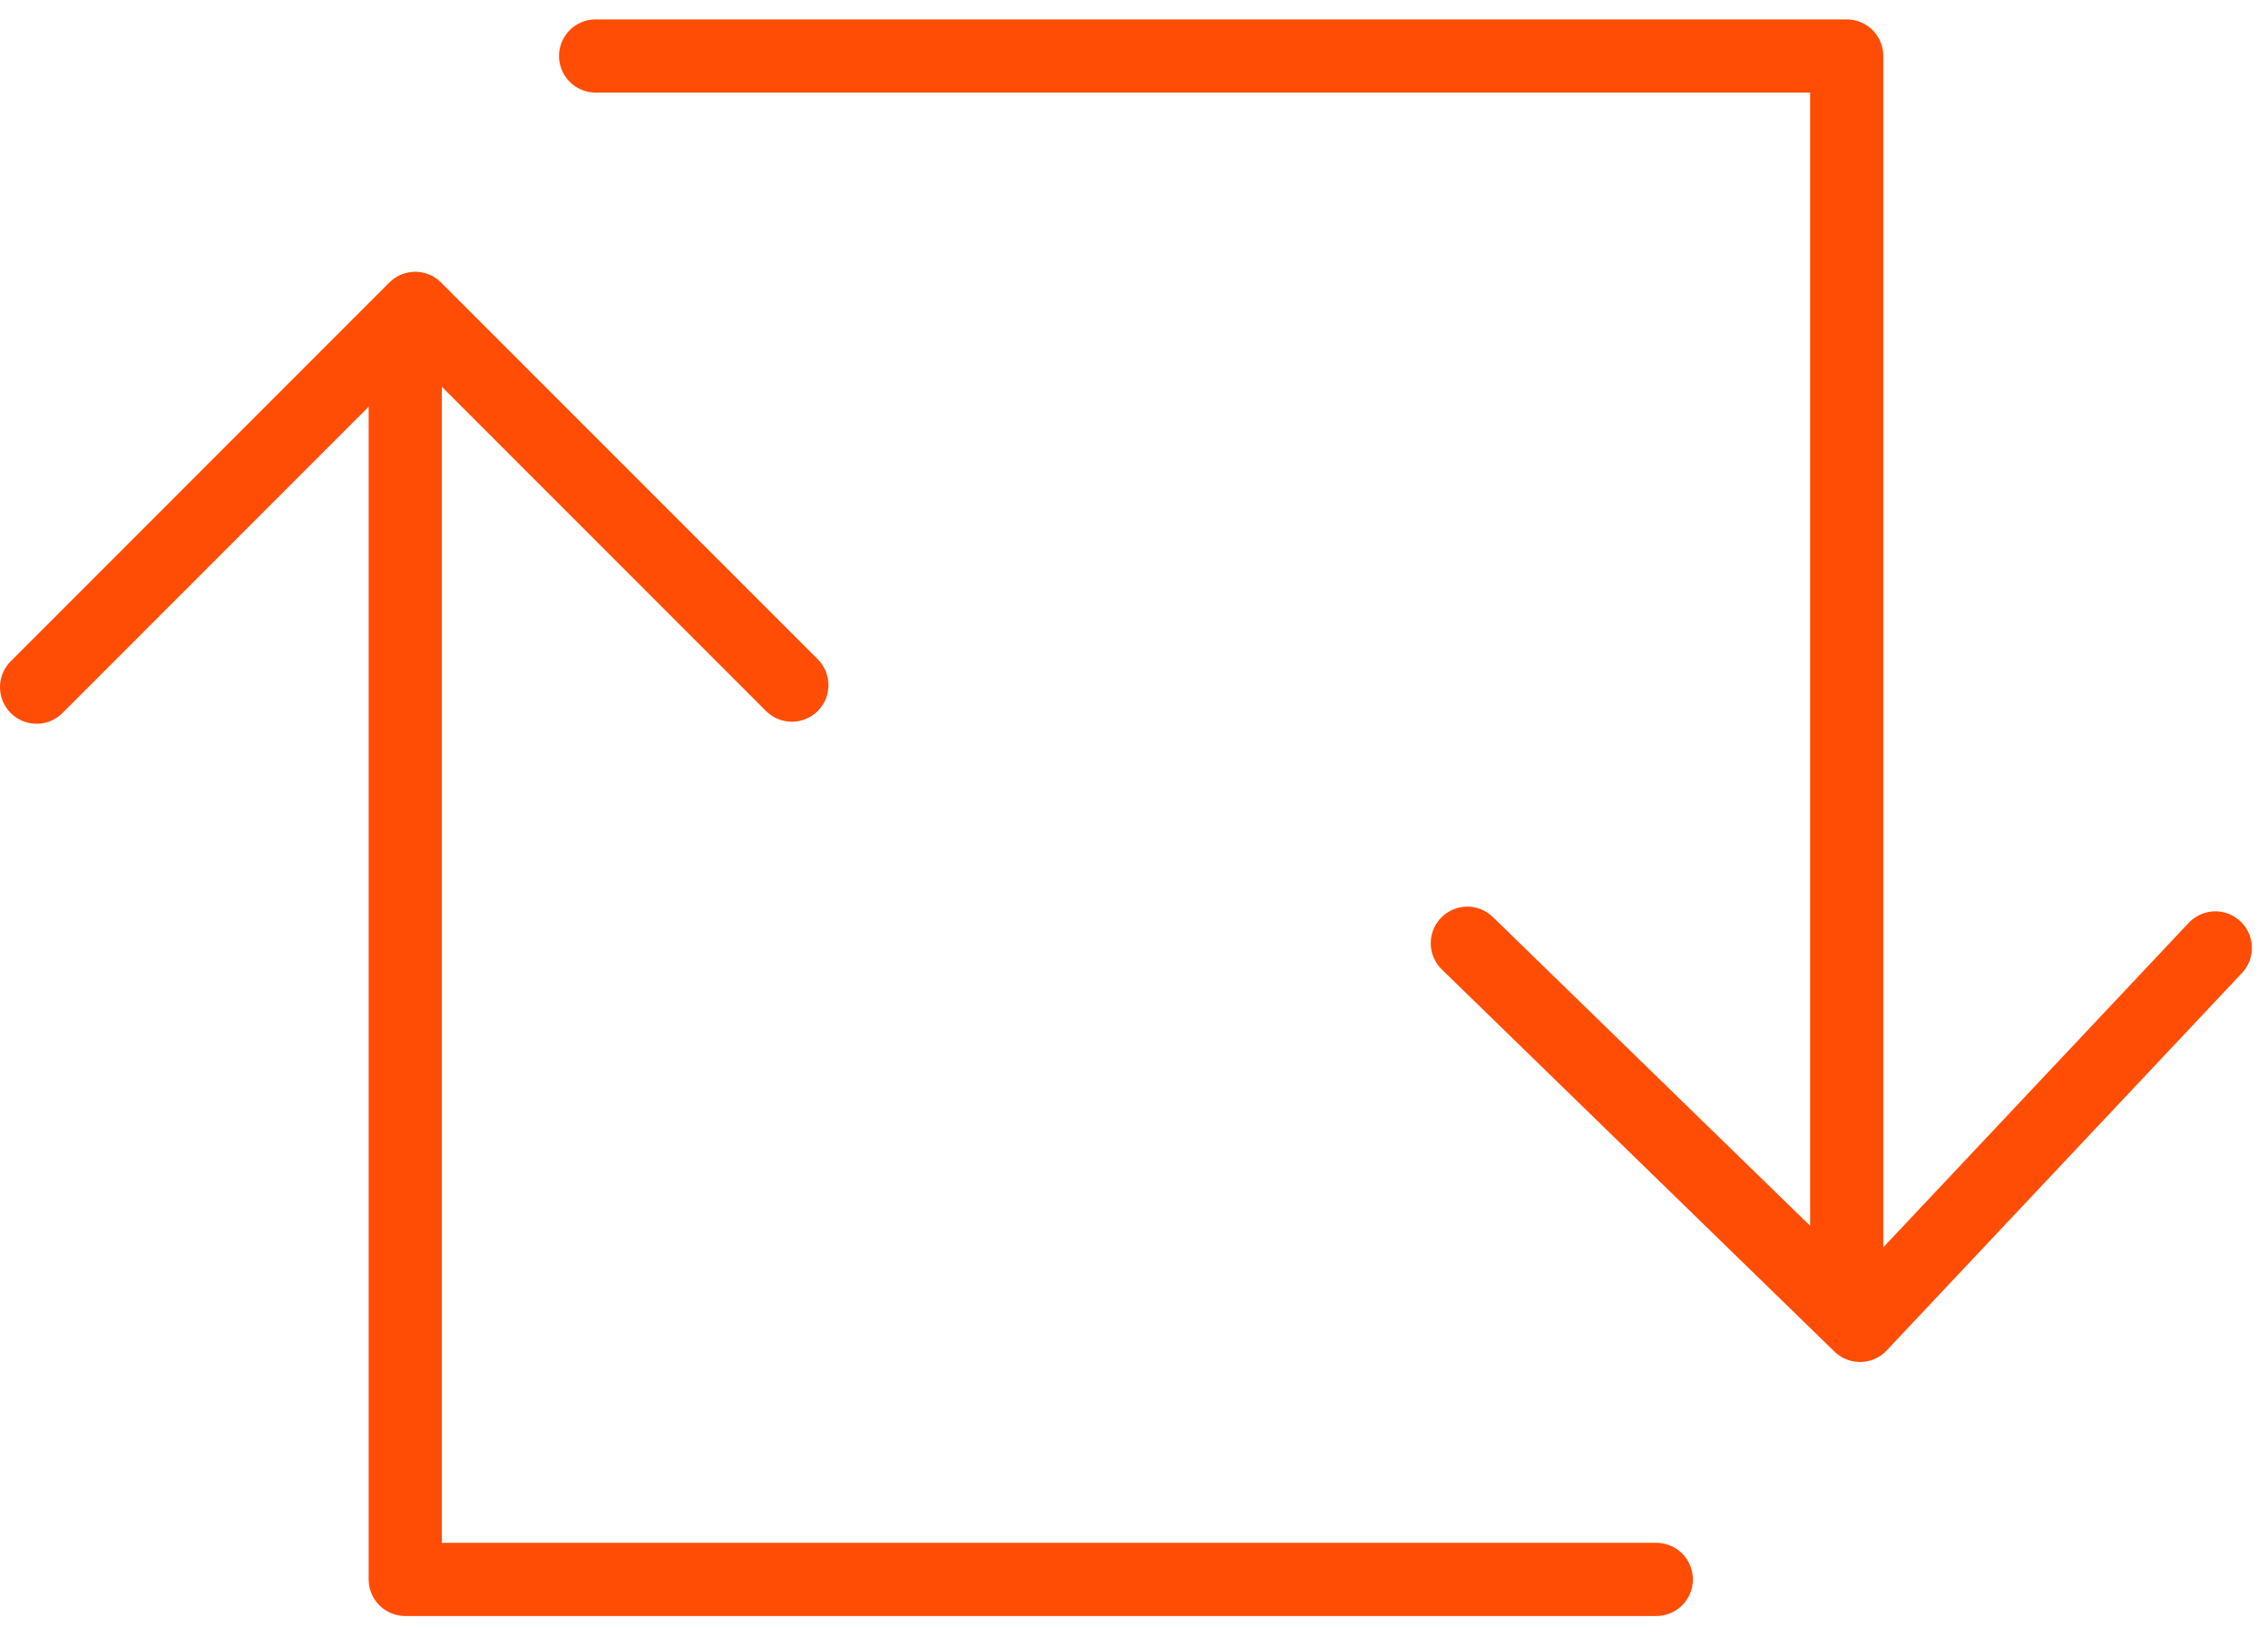 <svg width="62" height="45" viewBox="0 0 62 45" fill="none" xmlns="http://www.w3.org/2000/svg">
<path d="M21.647 18.724L11.351 8.428L1 18.78" stroke="#FF4D06" stroke-width="2" stroke-linecap="round" stroke-linejoin="round"/>
<path d="M11.078 8.964V43.165H45.278" stroke="#FF4D06" stroke-width="2" stroke-linecap="round" stroke-linejoin="round"/>
<path d="M50.483 35.73L50.483 1.53L16.282 1.53" stroke="#FF4D06" stroke-width="2" stroke-linecap="round" stroke-linejoin="round"/>
<path d="M40.112 25.778L50.847 36.223L60.56 25.907" stroke="#FF4D06" stroke-width="2" stroke-linecap="round" stroke-linejoin="round"/>
</svg>
